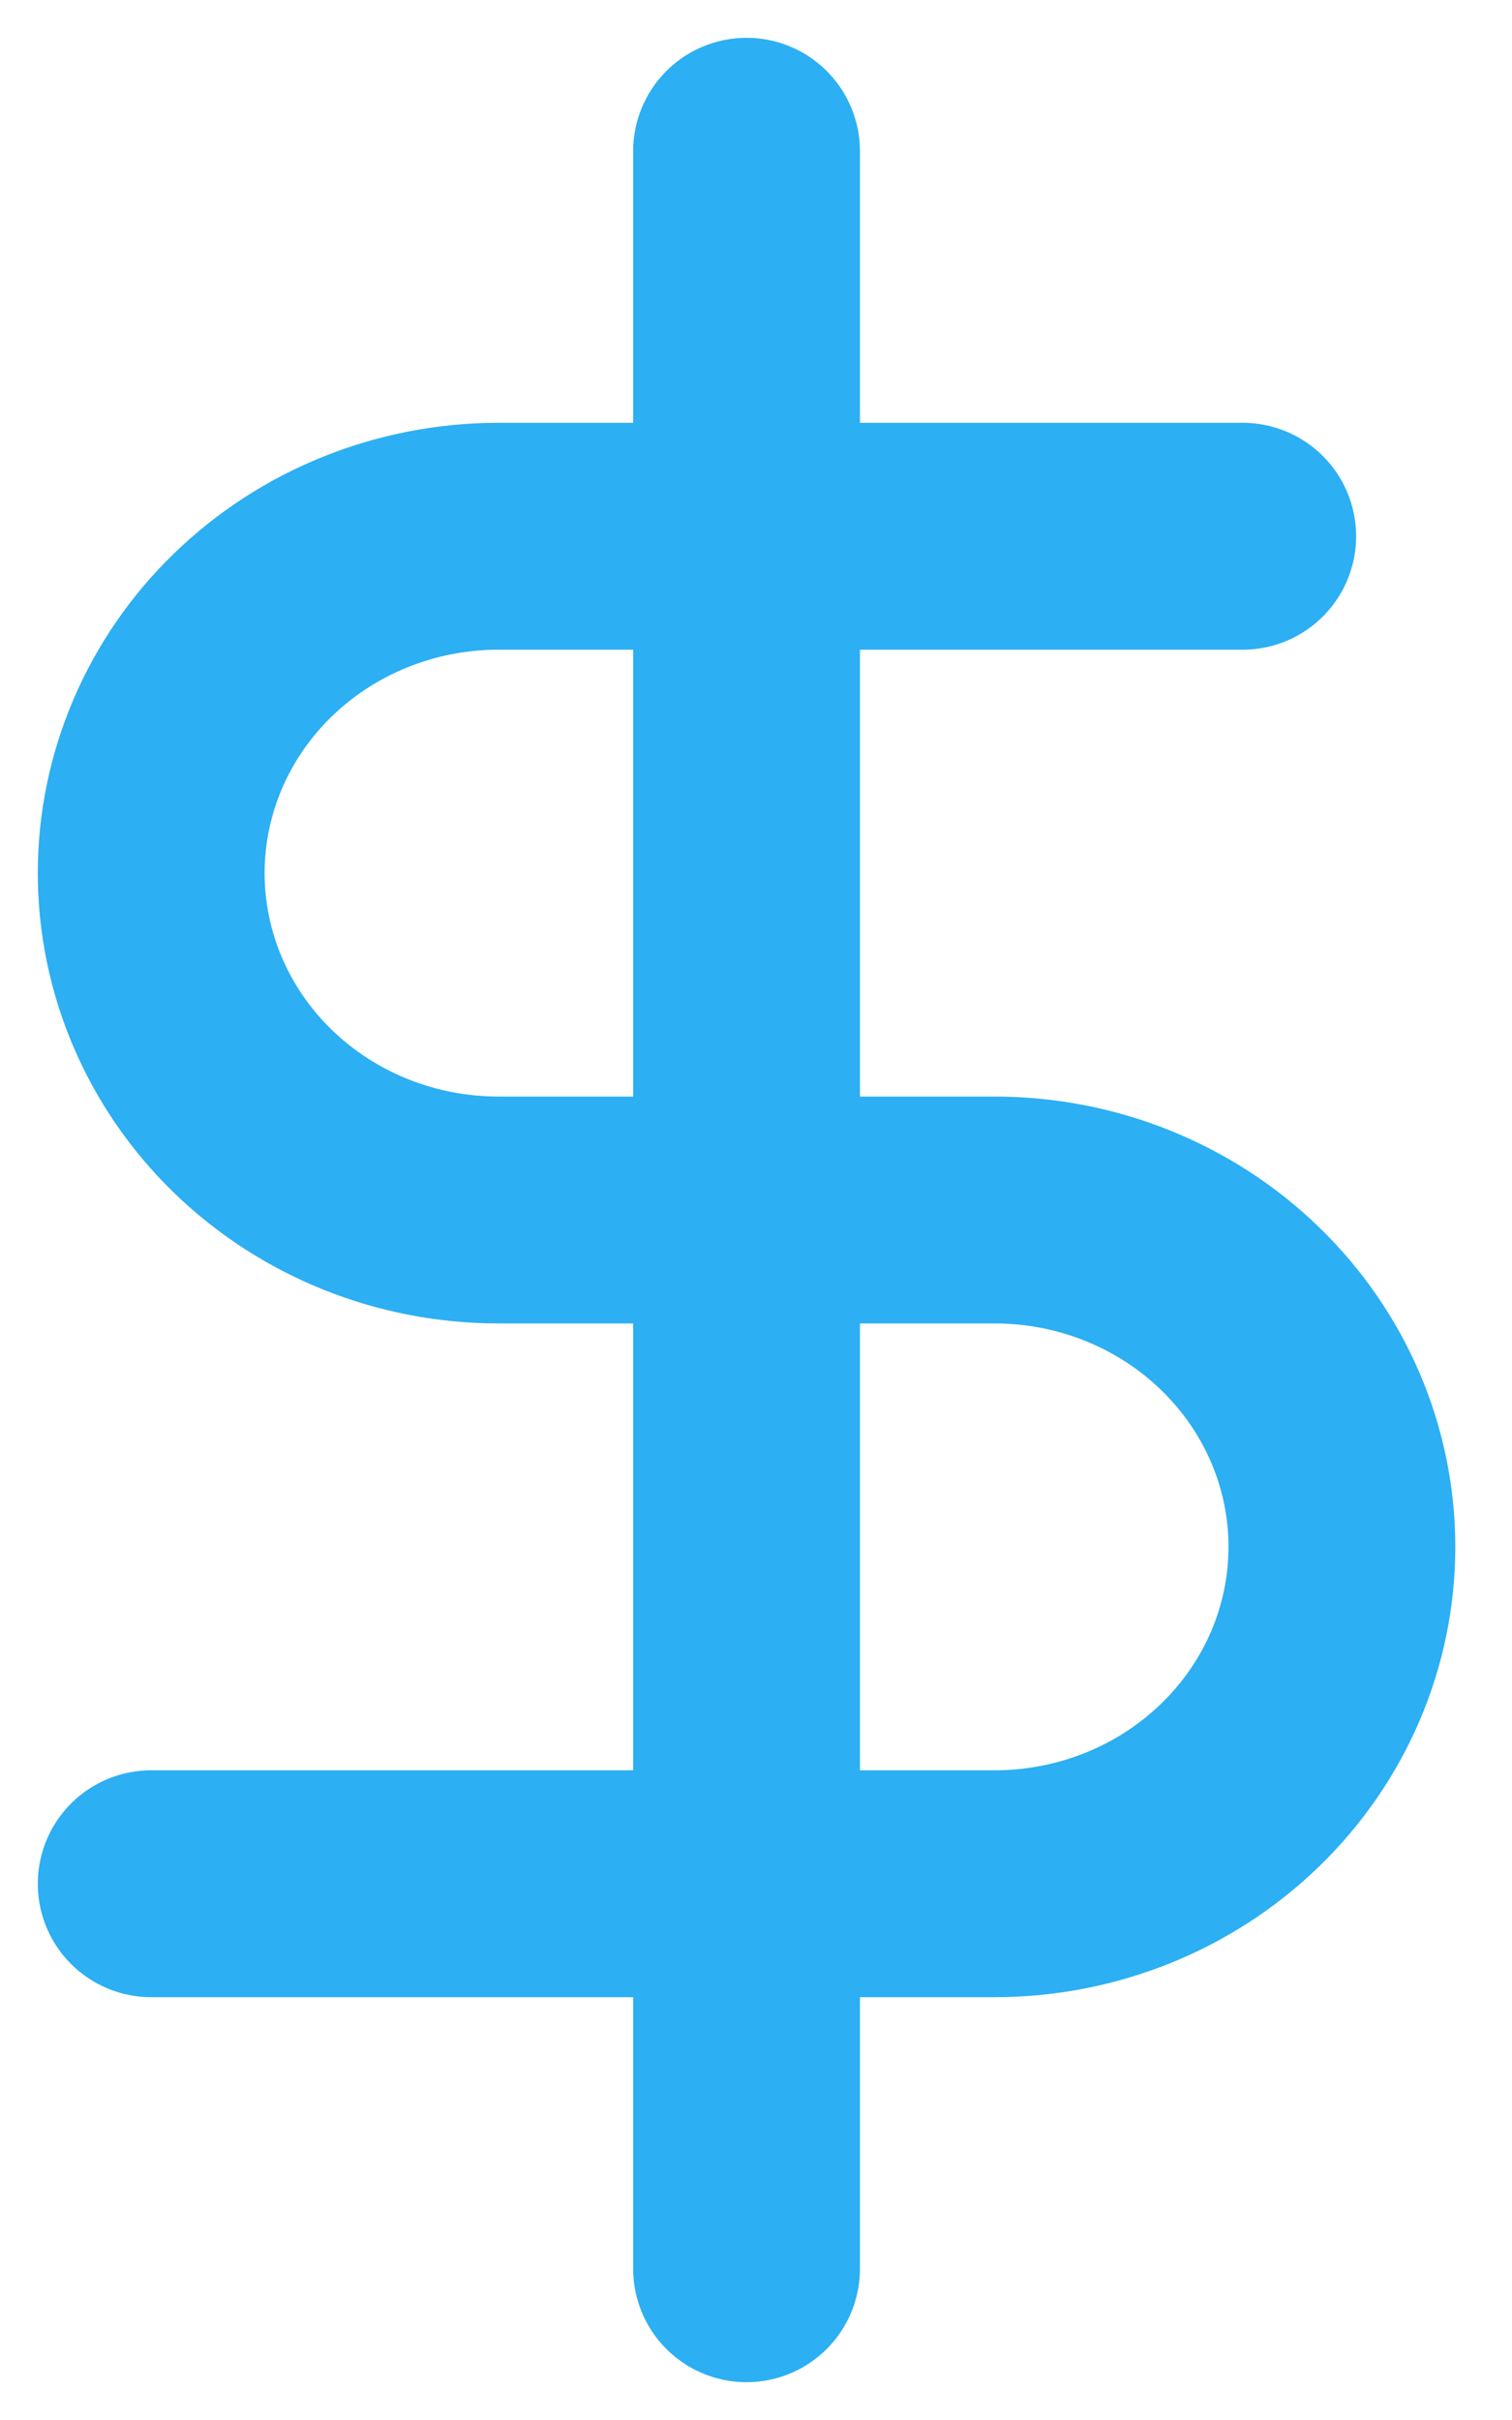 <svg width="20" height="32" viewBox="0 0 20 32" fill="none" xmlns="http://www.w3.org/2000/svg">
<path d="M9.875 2V30" stroke="#2caff3" stroke-width="3" stroke-linecap="round" stroke-linejoin="round"/>
<path d="M16.438 7.091H6.594C5.375 7.091 4.207 7.56 3.345 8.396C2.484 9.231 2 10.364 2 11.545C2 12.727 2.484 13.86 3.345 14.695C4.207 15.531 5.375 16 6.594 16H13.156C14.375 16 15.543 16.469 16.404 17.305C17.266 18.14 17.75 19.273 17.75 20.454C17.75 21.636 17.266 22.769 16.404 23.604C15.543 24.44 14.375 24.909 13.156 24.909H2" stroke="#2caff3" stroke-width="3" stroke-linecap="round" stroke-linejoin="round"/>
</svg>
